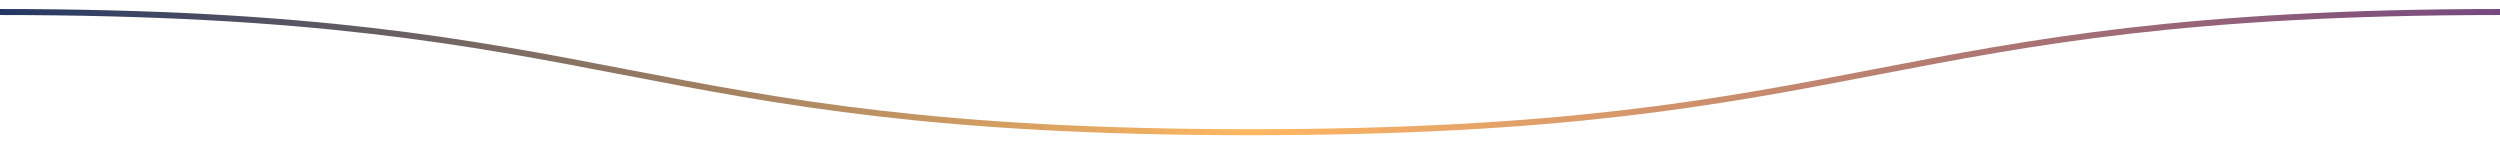 <svg xmlns="http://www.w3.org/2000/svg" preserveAspectRatio="none" width="100%" height="100" viewBox="0 0 1600 130">
    <path d="M1600 130H0V20c400 0 400 100 800 100s400-100 800-100v110z" fill="rgba(68,0,68,0)" />
    <linearGradient id="bg" gradientUnits="userSpaceOnUse" x1="0" y1="60" x2="1600" y2="60">
        <stop offset="0" stop-color="#243763" />
        <stop offset=".5" stop-color="#ffb862" />
        <stop offset="1" stop-color="#75497f" />
    </linearGradient>
    <path d="M0 10c400 0 400 100 800 100s400-100 800-100" fill="none" stroke="url(#bg)" stroke-width="5" />
</svg>